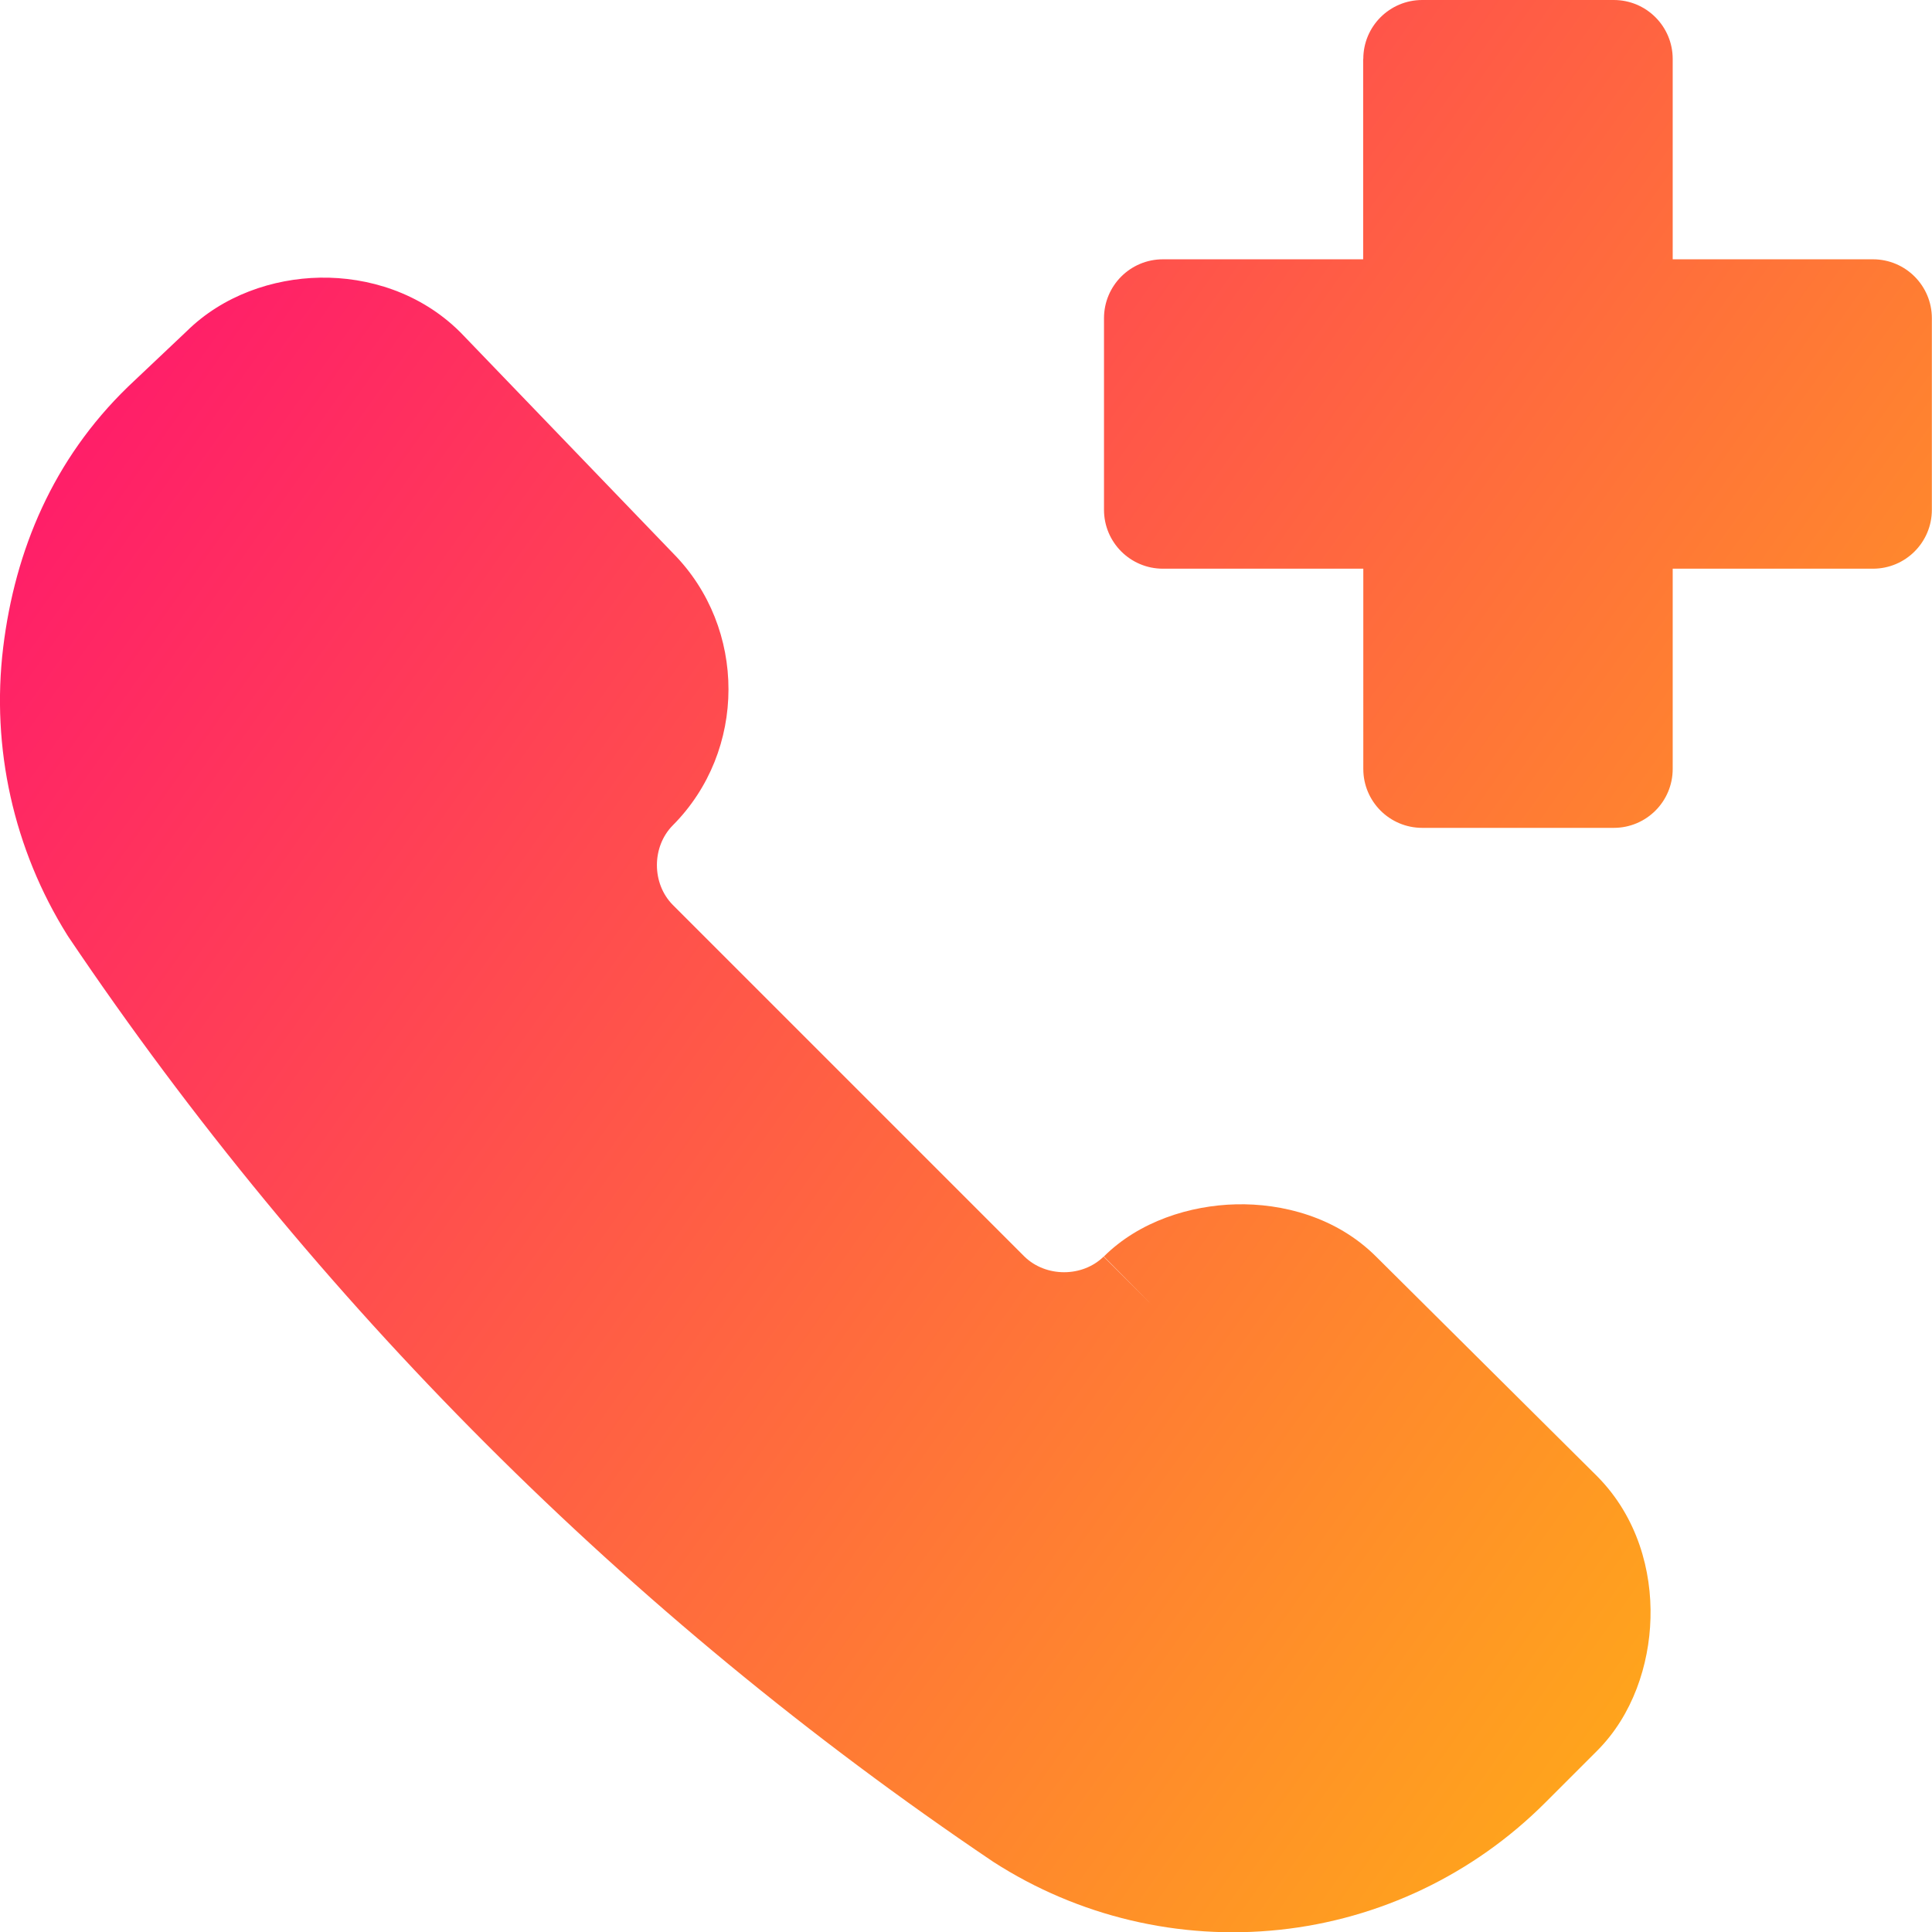 <svg xmlns="http://www.w3.org/2000/svg" fill="none" viewBox="0 0 14 14" id="Emergency-Call--Streamline-Core-Gradient">
  <desc>
    Emergency Call Streamline Icon: https://streamlinehq.com
  </desc>
  <g id="Free Gradient/Health/emergency-call--health-medical-ambulance-emergency-call">
    <path id="Union" fill="url(#paint0_linear_14402_16063)" fill-rule="evenodd" d="M9.879.427C9.879.191 10.07 0 10.306 0h1.388c.236 0 .427.191.427.427V1.879l1.451 0c.236 0 .427.191.427.427V3.694c0 .236-.191.427-.427.427h-1.451v1.451c0 .236-.191.427-.427.427h-1.388c-.236 0-.427-.191-.427-.427V4.121H8.427C8.191 4.121 8 3.93 8 3.694V2.306c0-.236.191-.427.427-.427h1.451V.427ZM2.319 2.012c.348-.006.727.109 1.013.392l.009.009-0.0 0 1.537 1.597c.535.541.535 1.431-.003 1.971-.153.155-.153.421-0.0.576l.001.001 2.546 2.546.001.001c.155.152.421.152.575-0l-.001.001.354.354-.352-.355-.001.001c.258-.257.627-.371.958-.379.336-.008.728.091 1.017.38l.001.001 1.599 1.589.003.003c.29.294.394.684.384 1.027-.009.337-.129.702-.386.959l-.38.38-0.0 0c-.517.516-1.195.841-1.922.918s-1.458-.096-2.072-.491l-.009-.006 0-0C4.549 11.705 2.276 9.432.496 6.789l-.009-.014C.099 6.154-.065 5.419.023 4.692.109 3.985.387 3.327.925 2.805l.004-.004 0.0 0.0.423-.4c.263-.26.625-.383.967-.389Z" clip-rule="evenodd"></path>
  </g>
  <defs>
    <linearGradient id="paint0_linear_14402_16063" x1="15.213" x2="-3.671" y1="16.965" y2="3.551" gradientUnits="userSpaceOnUse">
      <stop stop-color="#ffd600"></stop>
      <stop offset="1" stop-color="#ff007a"></stop>
    </linearGradient>
  </defs>
</svg>
